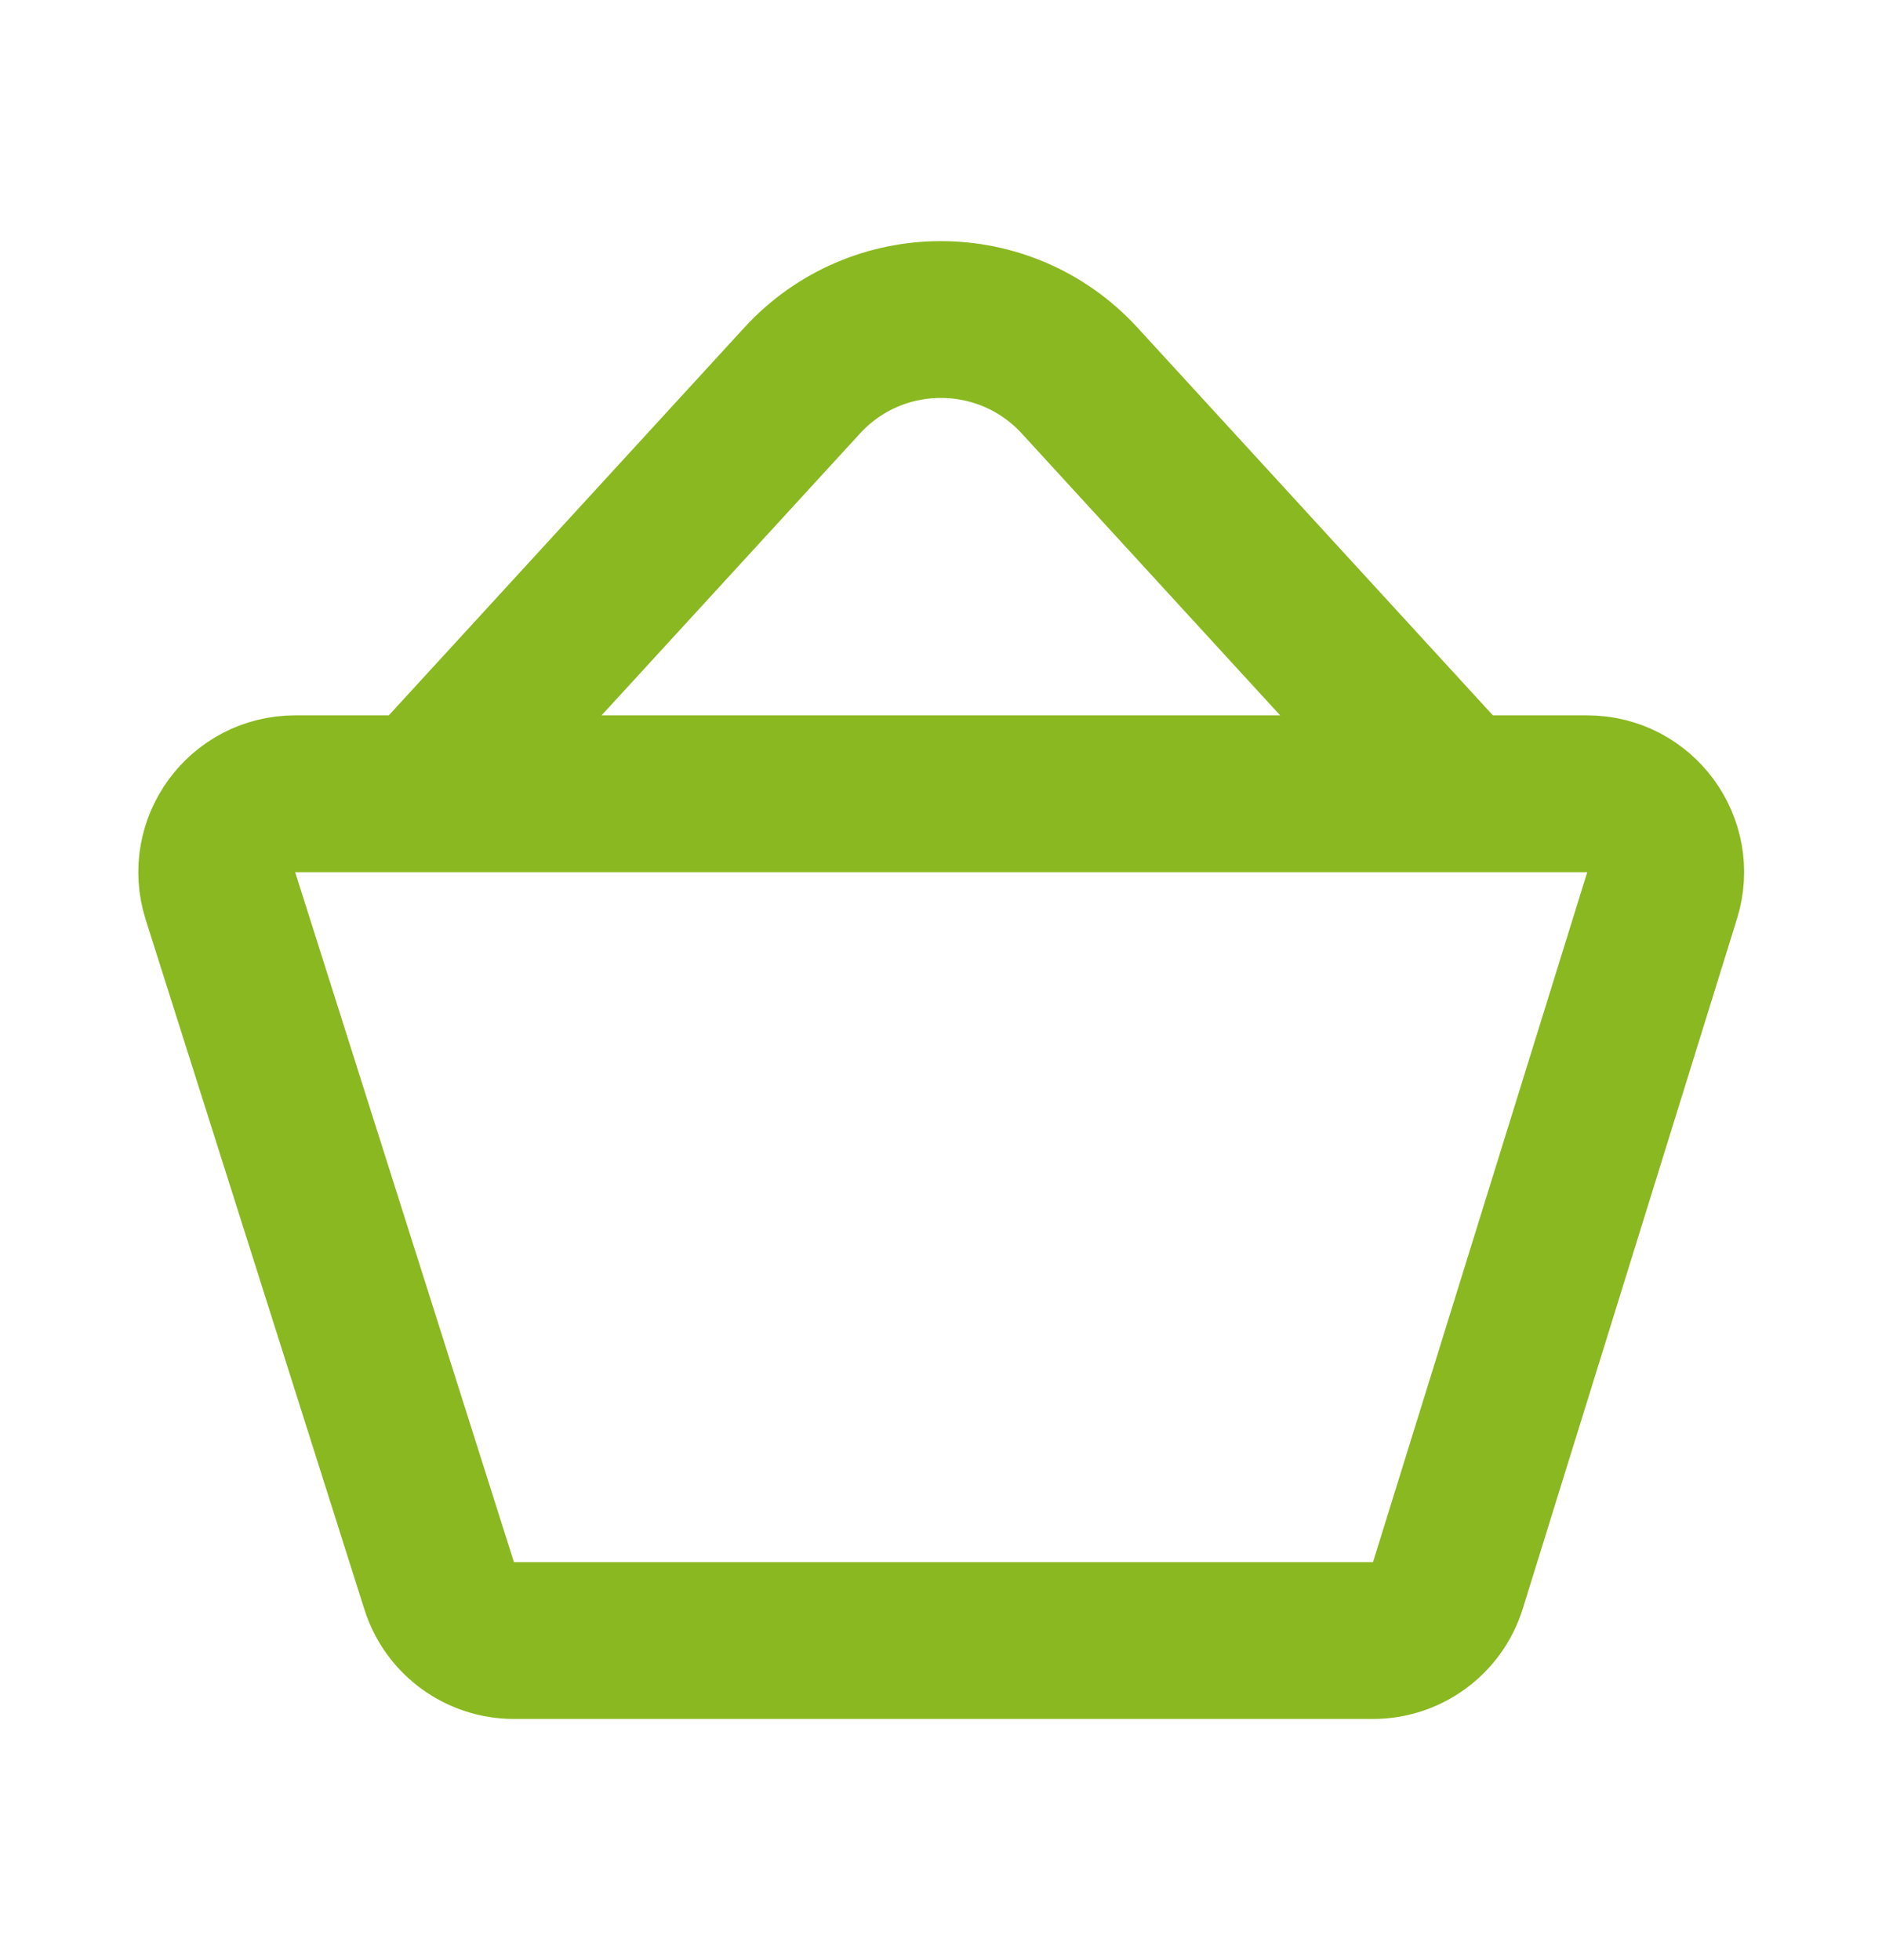 <svg width="24" height="25" viewBox="0 0 24 25" fill="none" xmlns="http://www.w3.org/2000/svg">
<path d="M5.398 10.124L10.229 4.854C11.181 3.816 12.816 3.816 13.768 4.854L18.598 10.124M21.196 11.421L18.464 20.221C18.334 20.639 17.947 20.924 17.509 20.924H6.554C6.118 20.924 5.732 20.642 5.601 20.227L2.811 11.427C2.607 10.782 3.088 10.124 3.764 10.124H20.241C20.915 10.124 21.396 10.777 21.196 11.421Z" stroke="#8AB820" stroke-width="2" stroke-linecap="round" stroke-linejoin="round"/>
</svg>

